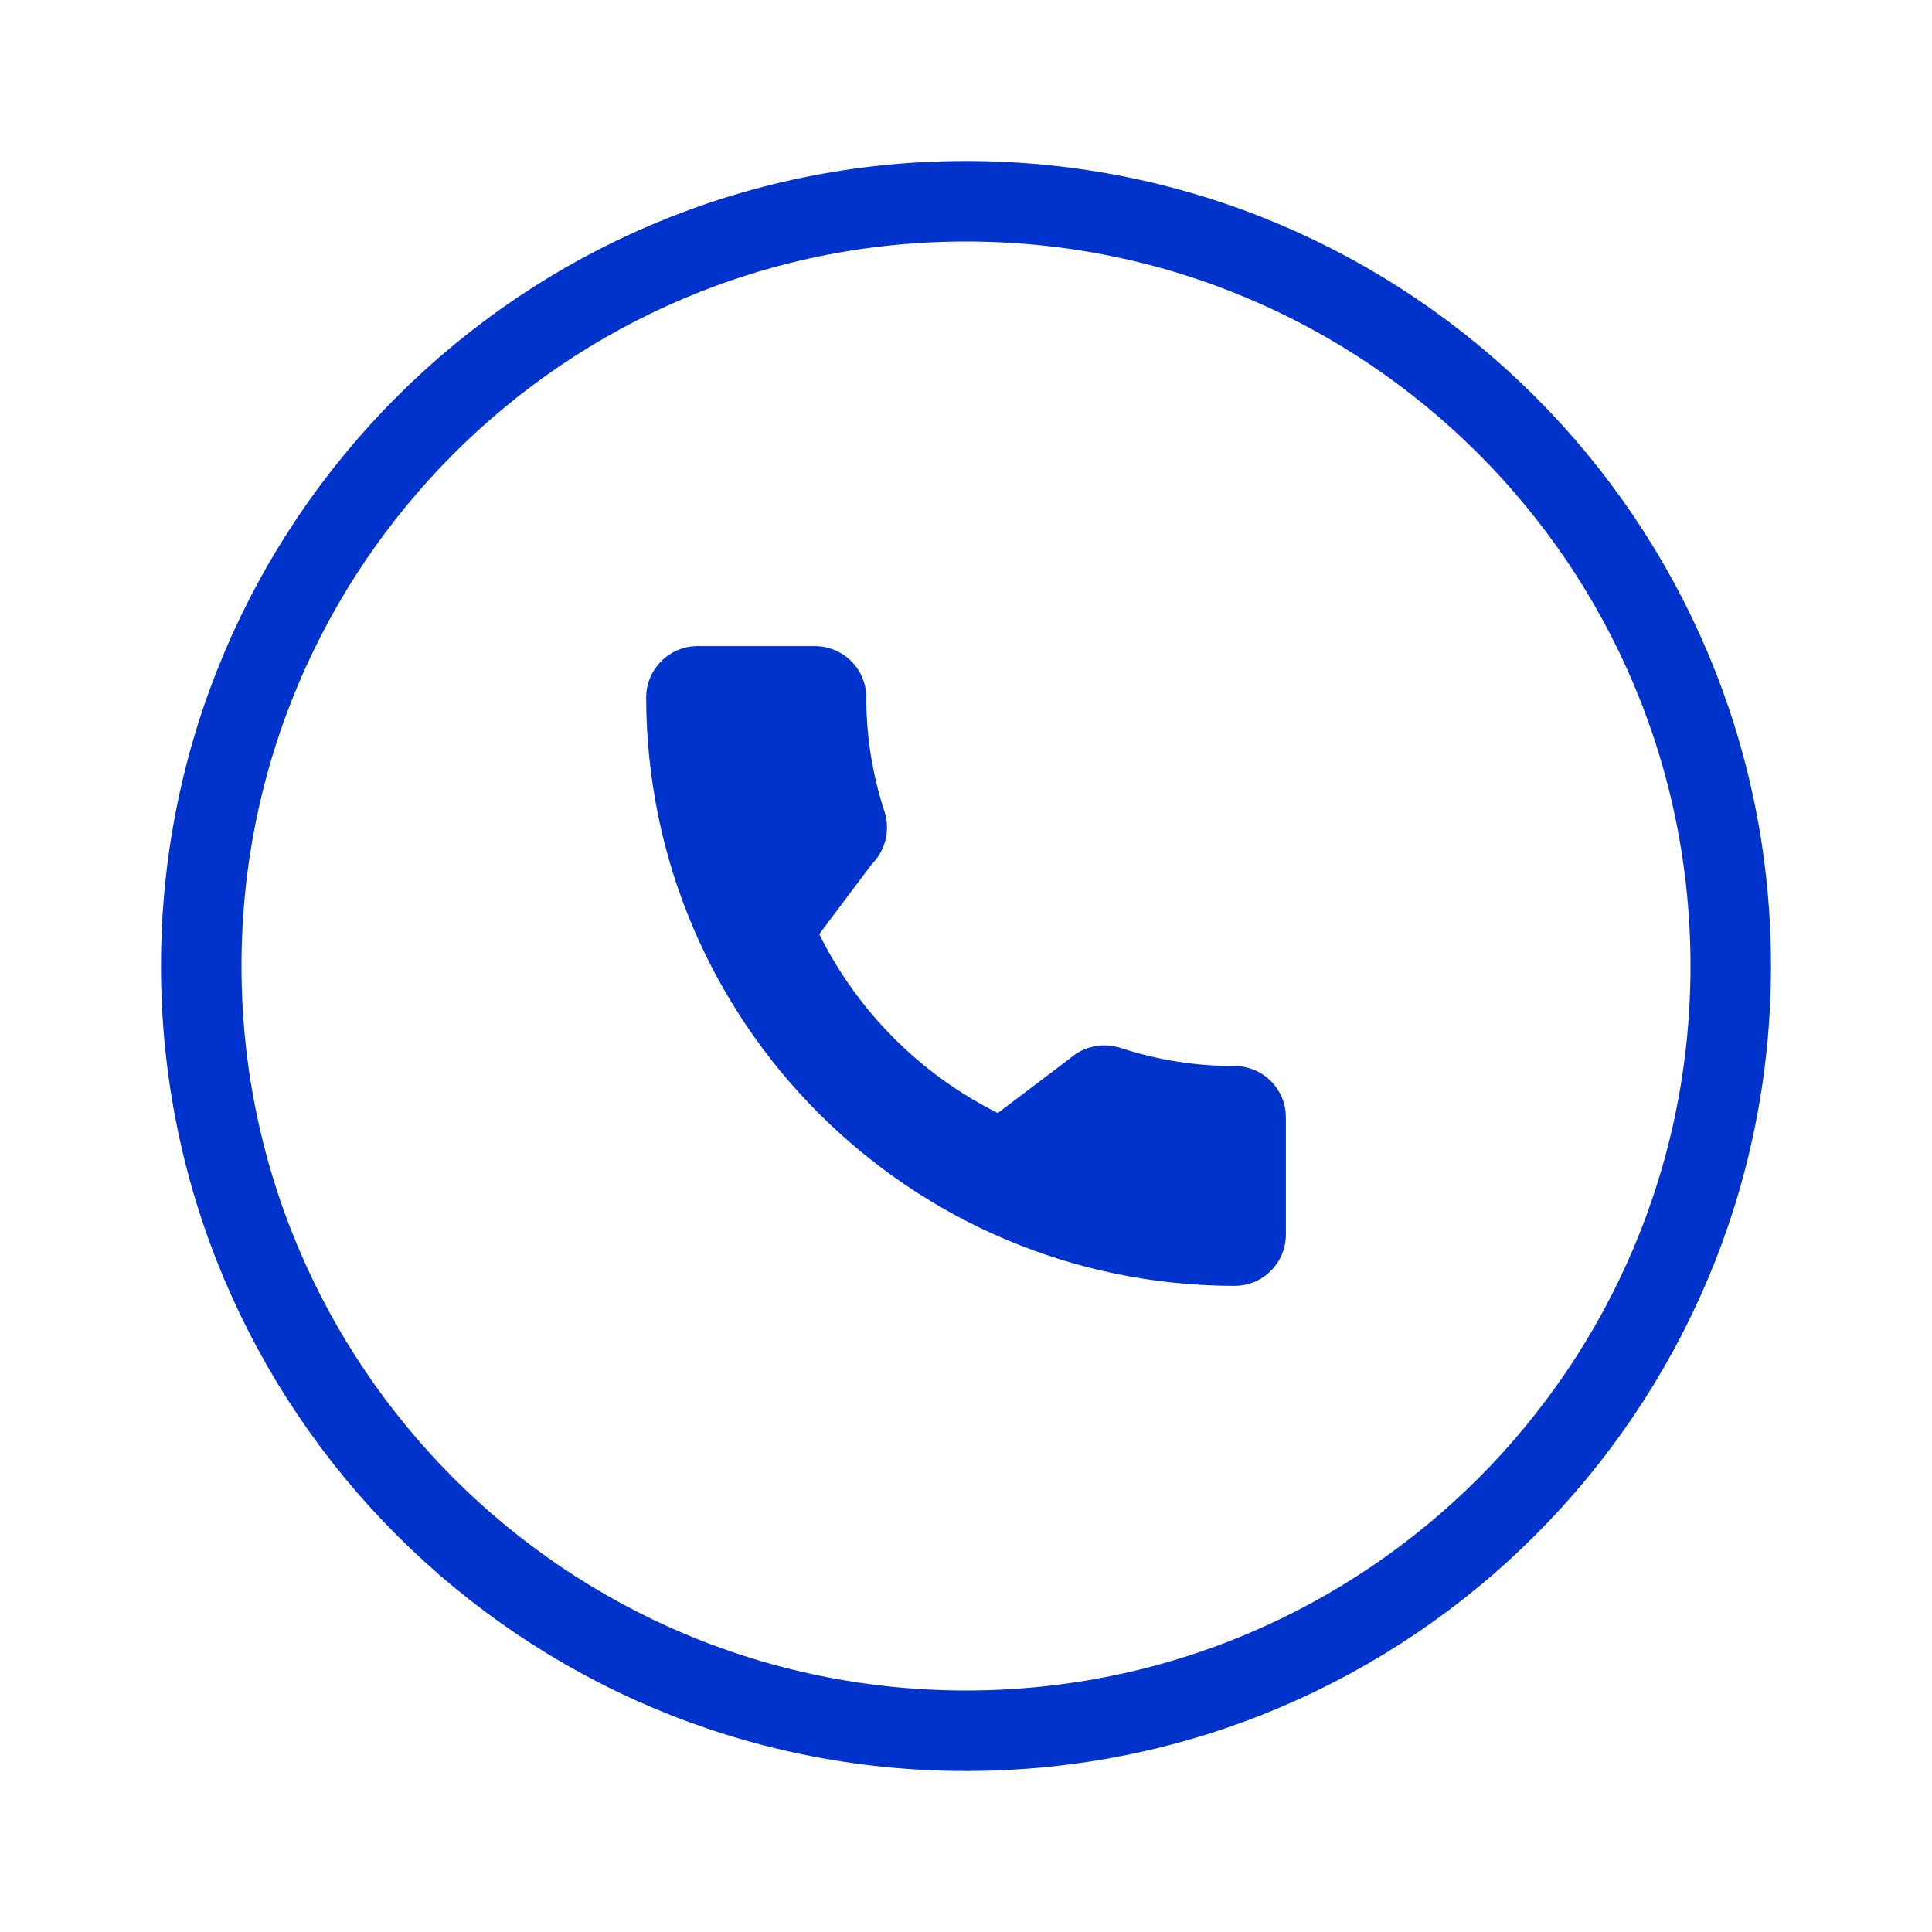 <svg xmlns="http://www.w3.org/2000/svg" width="48" height="48" viewBox="0 0 48 48">
    <g fill="none">
        <path stroke="#03C" stroke-width="2" d="M20 1c-5.247 0-9.997 2.127-13.435 5.565C3.127 10.003 1 14.753 1 20s2.127 9.997 5.565 13.435C10.003 36.873 14.753 39 20 39s9.997-2.127 13.435-5.565C36.873 29.997 39 25.247 39 20s-2.127-9.997-5.565-13.435C29.997 3.127 25.247 1 20 1z" transform="translate(4 4)"/>
        <path fill="#03C" d="M26.672 22.485c-.963.002-1.92-.15-2.835-.451-.437-.14-.916-.04-1.26.266l-1.787 1.353c-1.923-.96-3.48-2.52-4.436-4.444l1.306-1.74c.34-.34.463-.842.317-1.3-.302-.916-.455-1.875-.454-2.839 0-.705-.57-1.276-1.276-1.277H13.33c-.704.001-1.274.571-1.276 1.275.01 8.07 6.549 14.61 14.619 14.619.703-.001 1.273-.571 1.274-1.275v-2.911c0-.704-.57-1.275-1.274-1.276z" transform="translate(4 4)"/>
    </g>
</svg>
